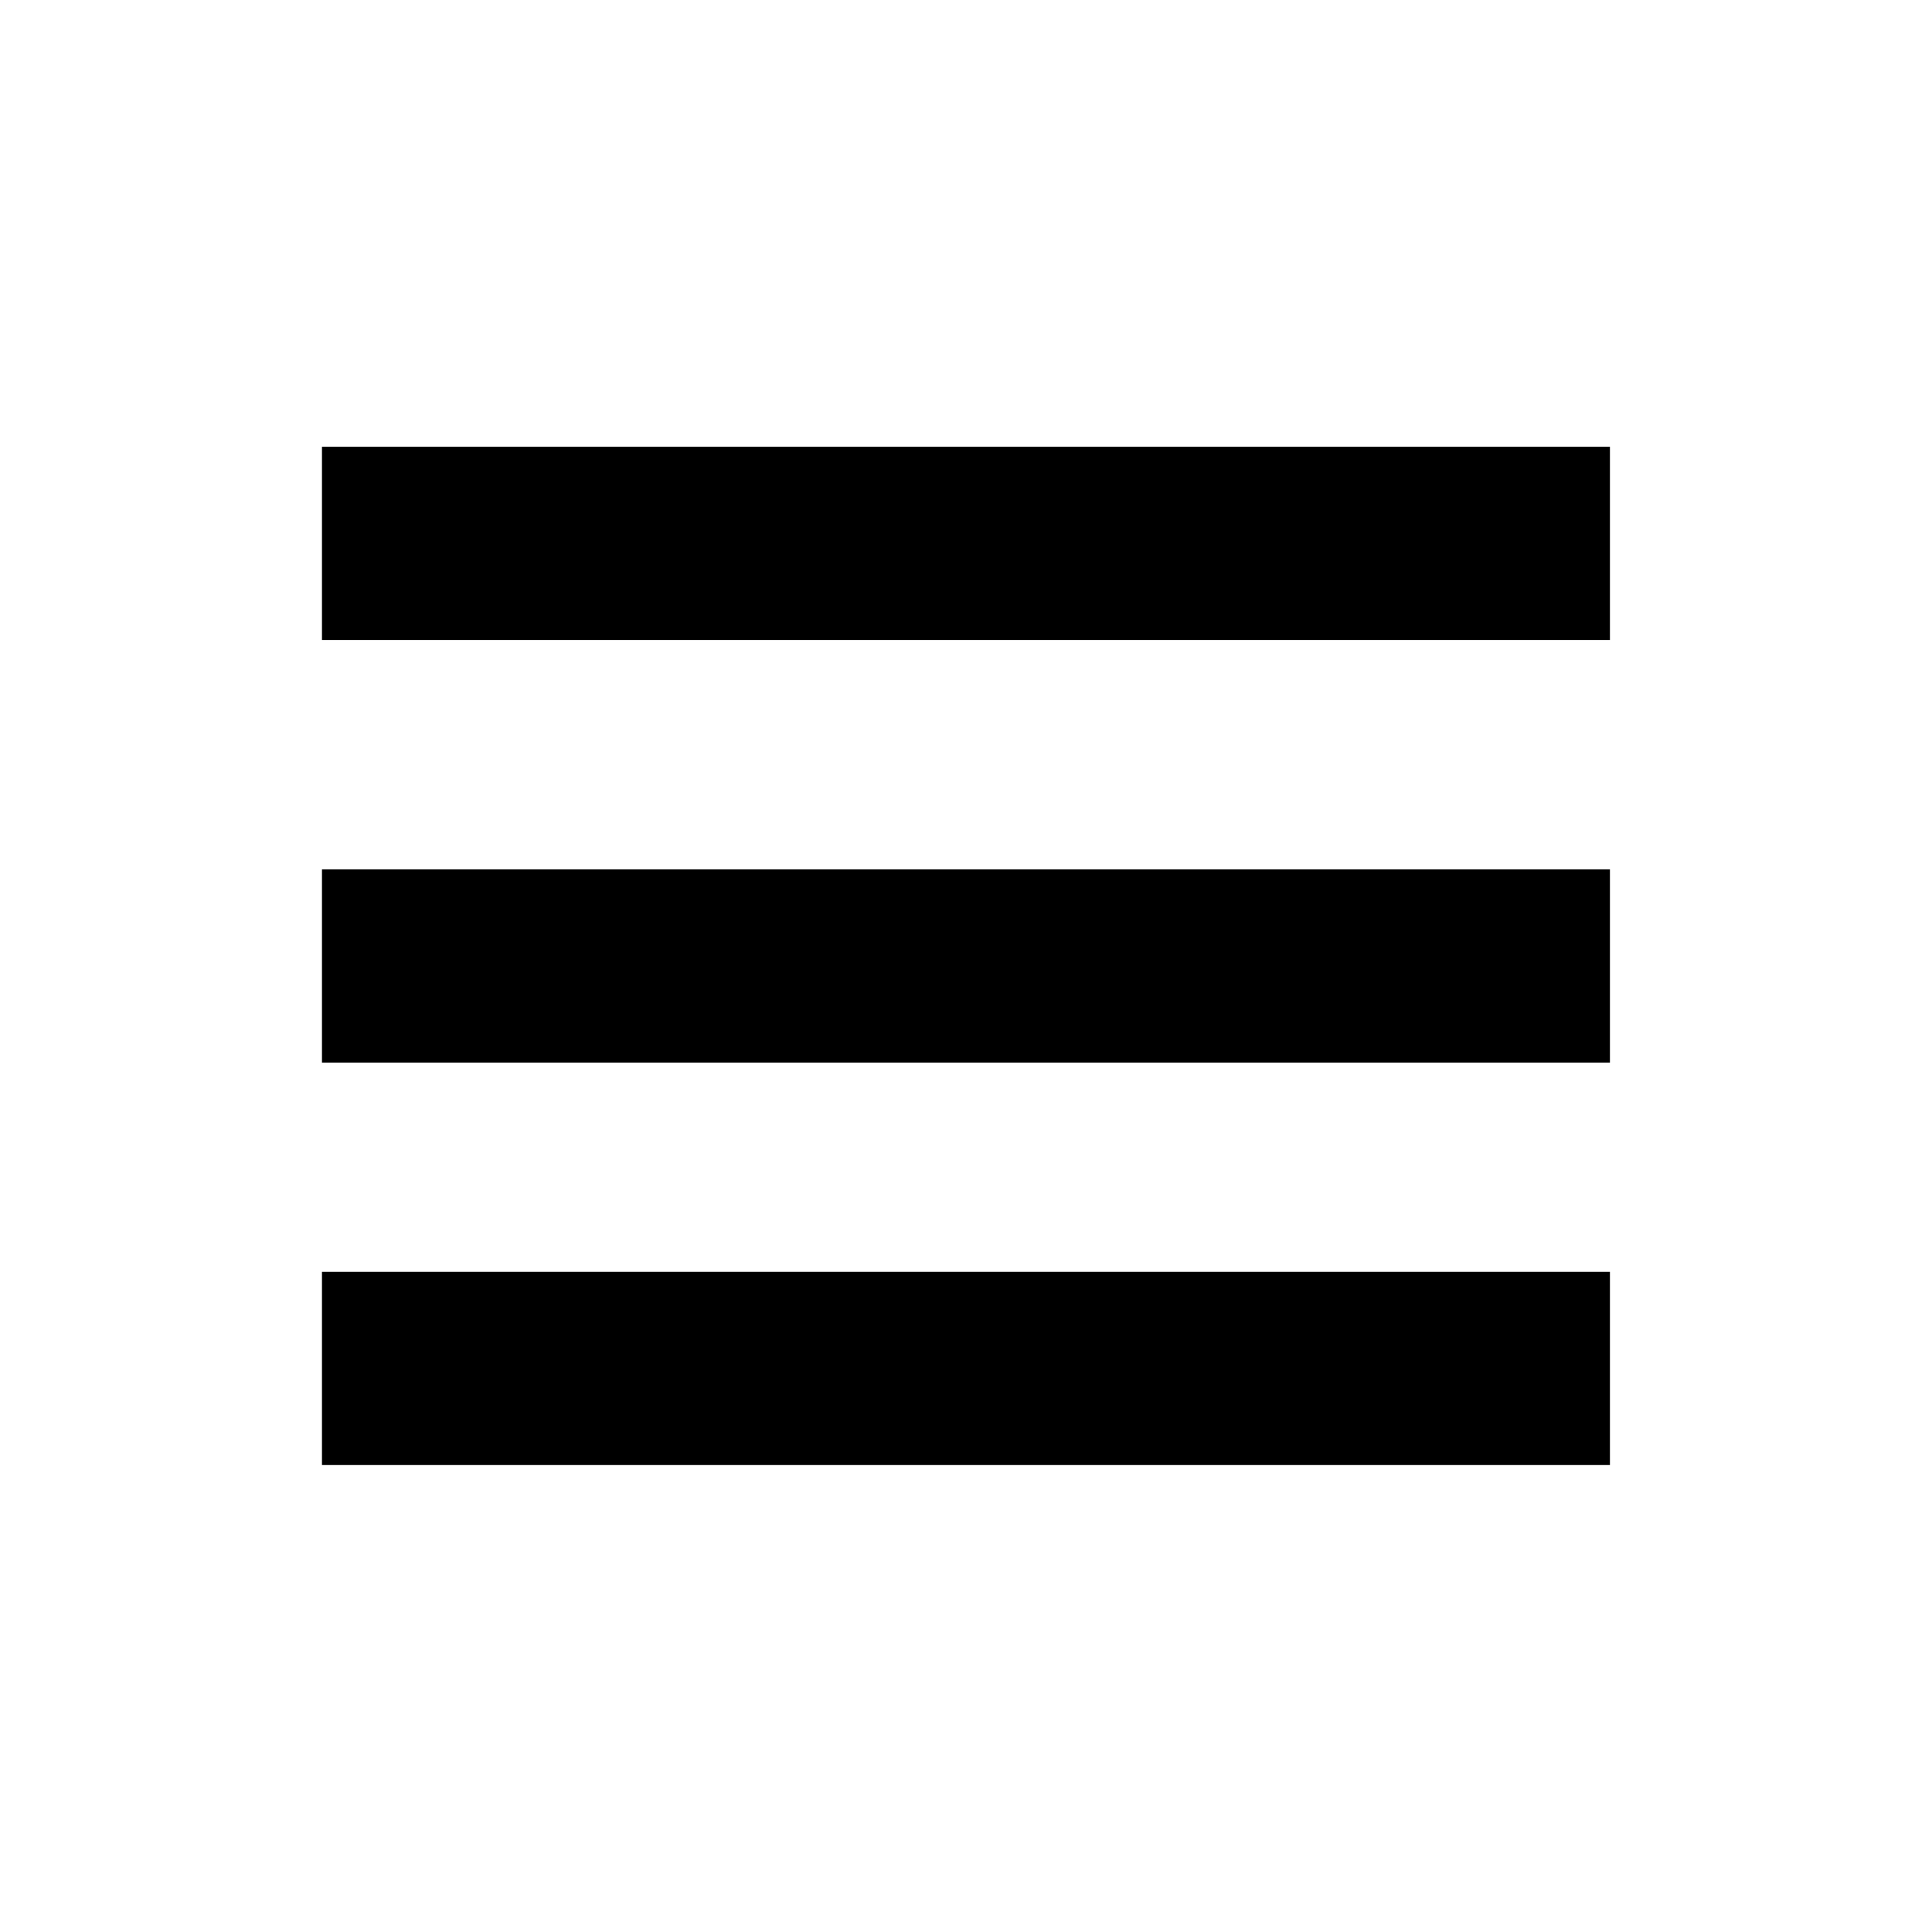 <svg width="20" height="20" viewBox="0 0 20 20" xmlns="http://www.w3.org/2000/svg">
    <path d="M3.333 14.166H16.666M3.333 10H16.666M3.333 5.625H16.666" stroke="currentColor" stroke-width="2"/>
</svg>
